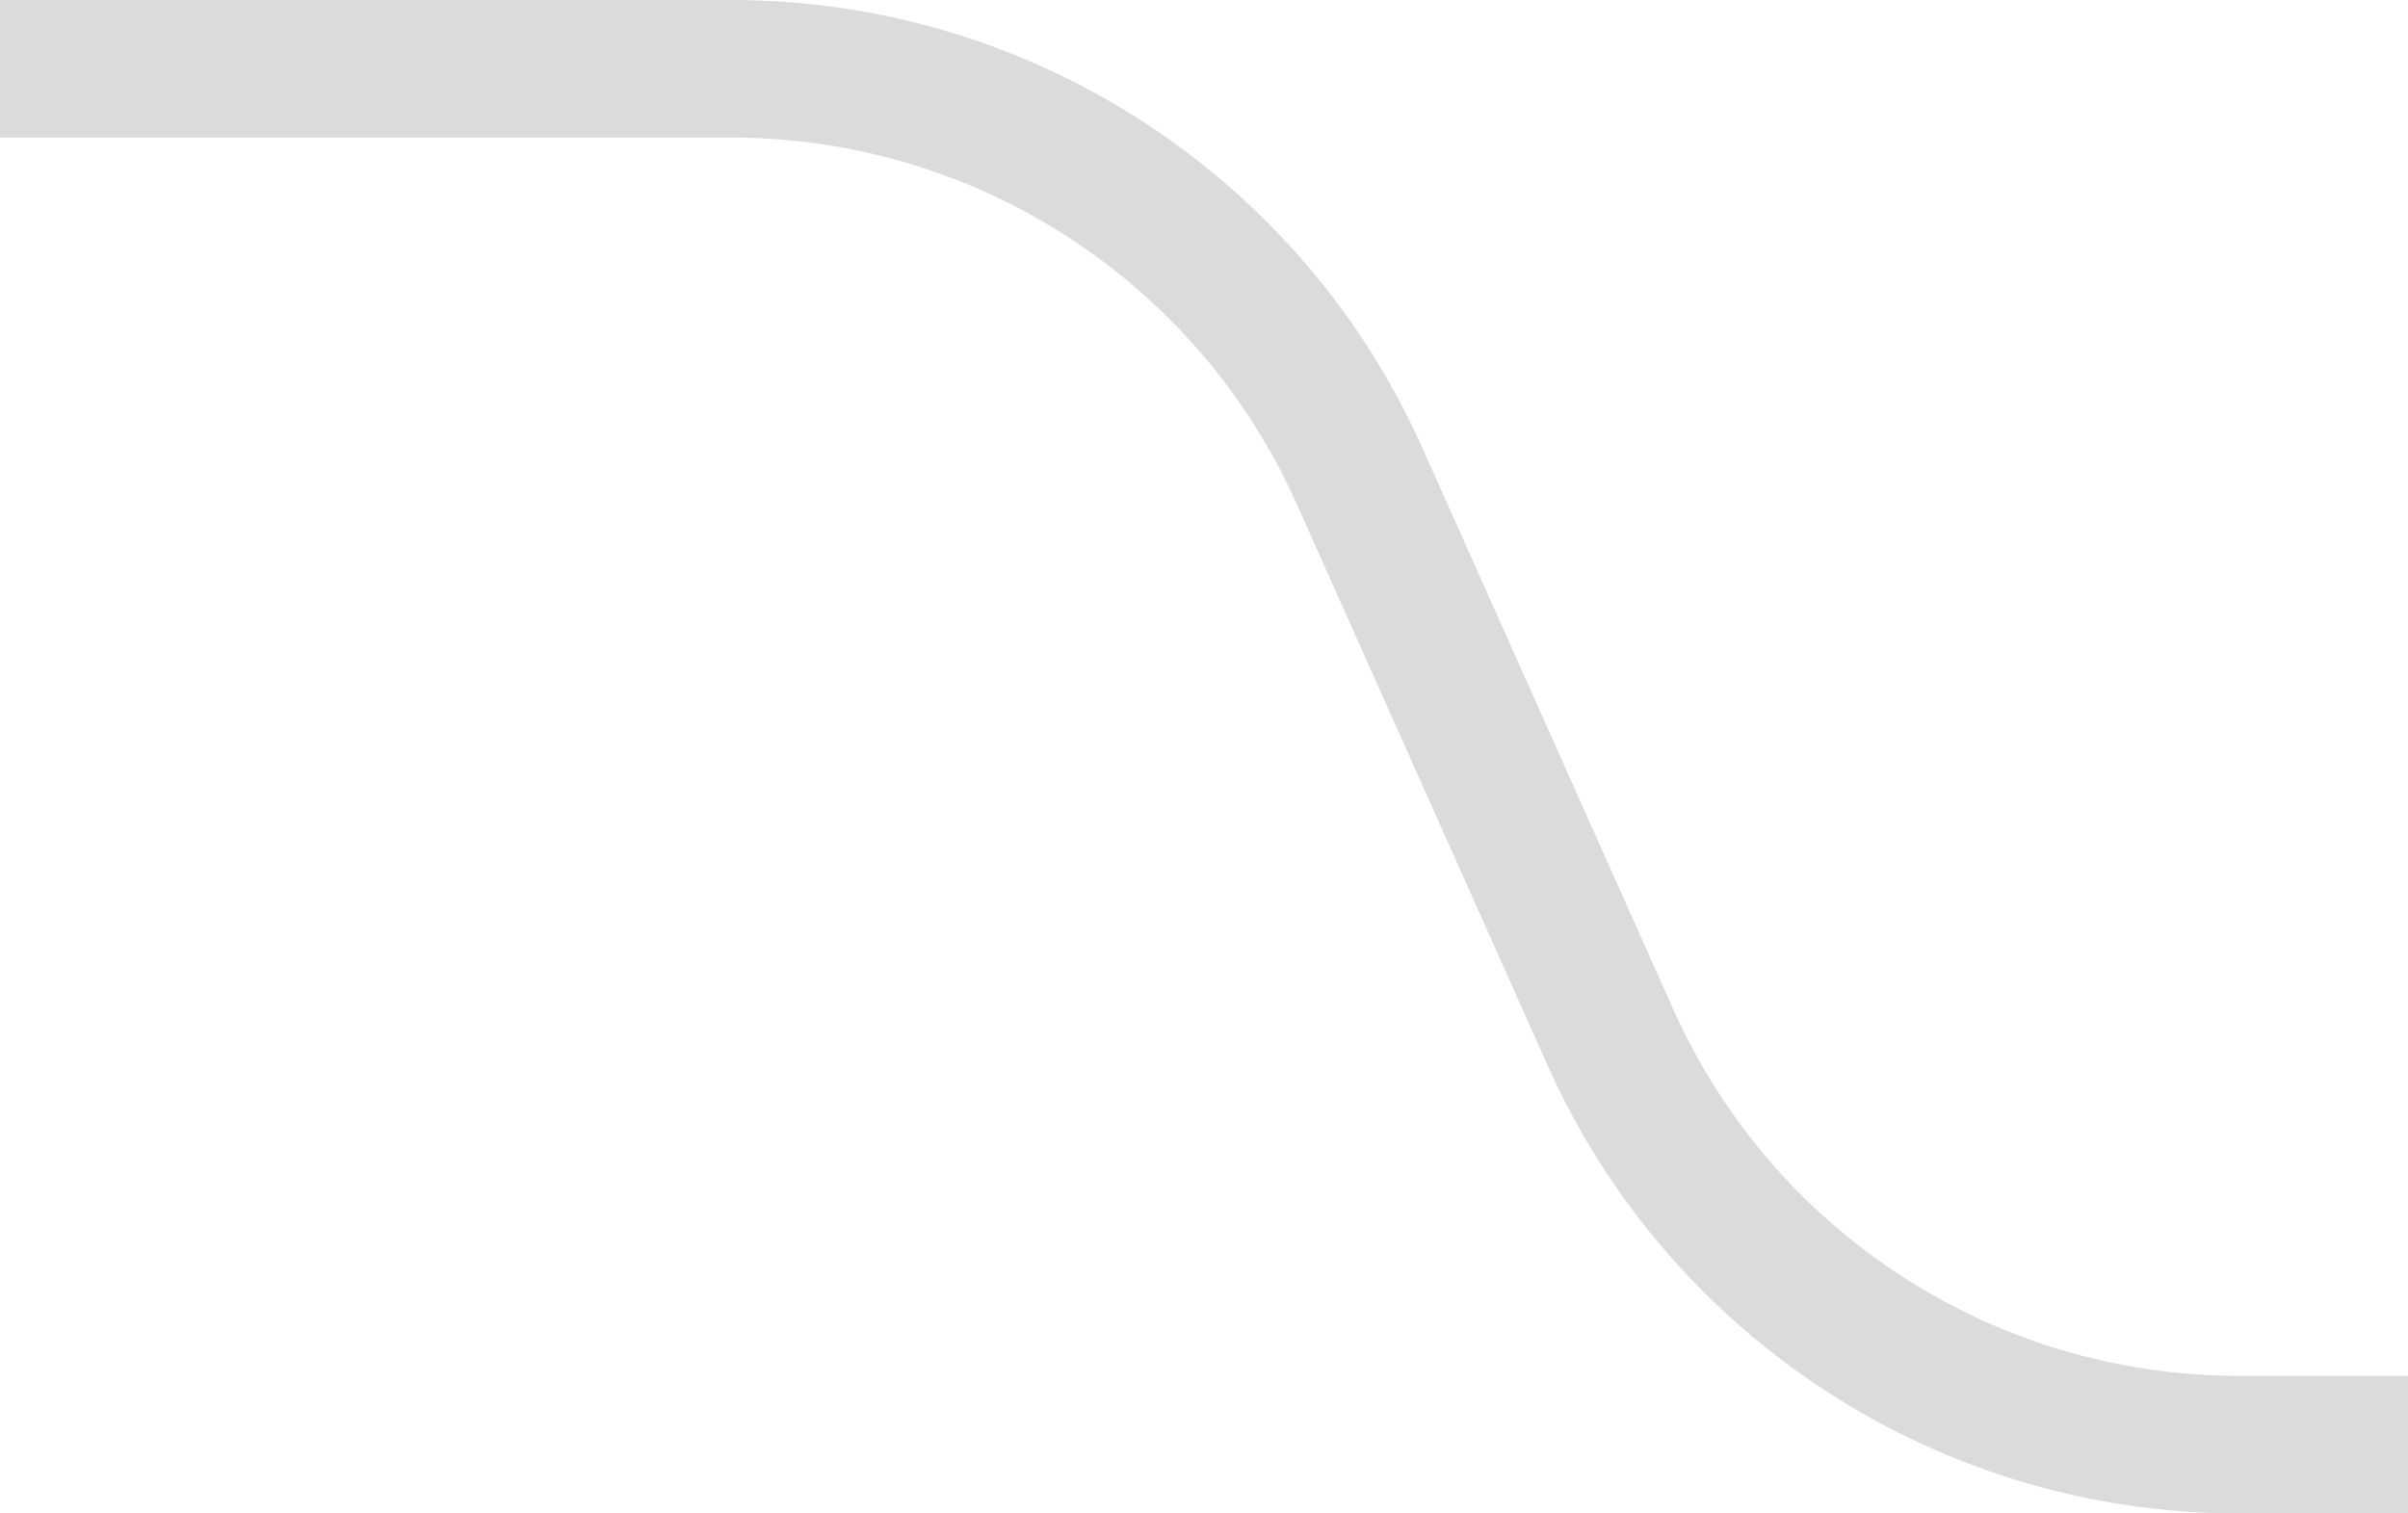 <svg width="35" height="22" viewBox="0 0 35 22" fill="none" xmlns="http://www.w3.org/2000/svg">
<path d="M0 1L10.632 1C14.576 1 18.153 3.319 19.762 6.921L23.407 15.079C25.017 18.681 28.593 21 32.538 21H35" stroke="#DBDBDB" stroke-width="2" stroke-linejoin="round"/>
</svg>
